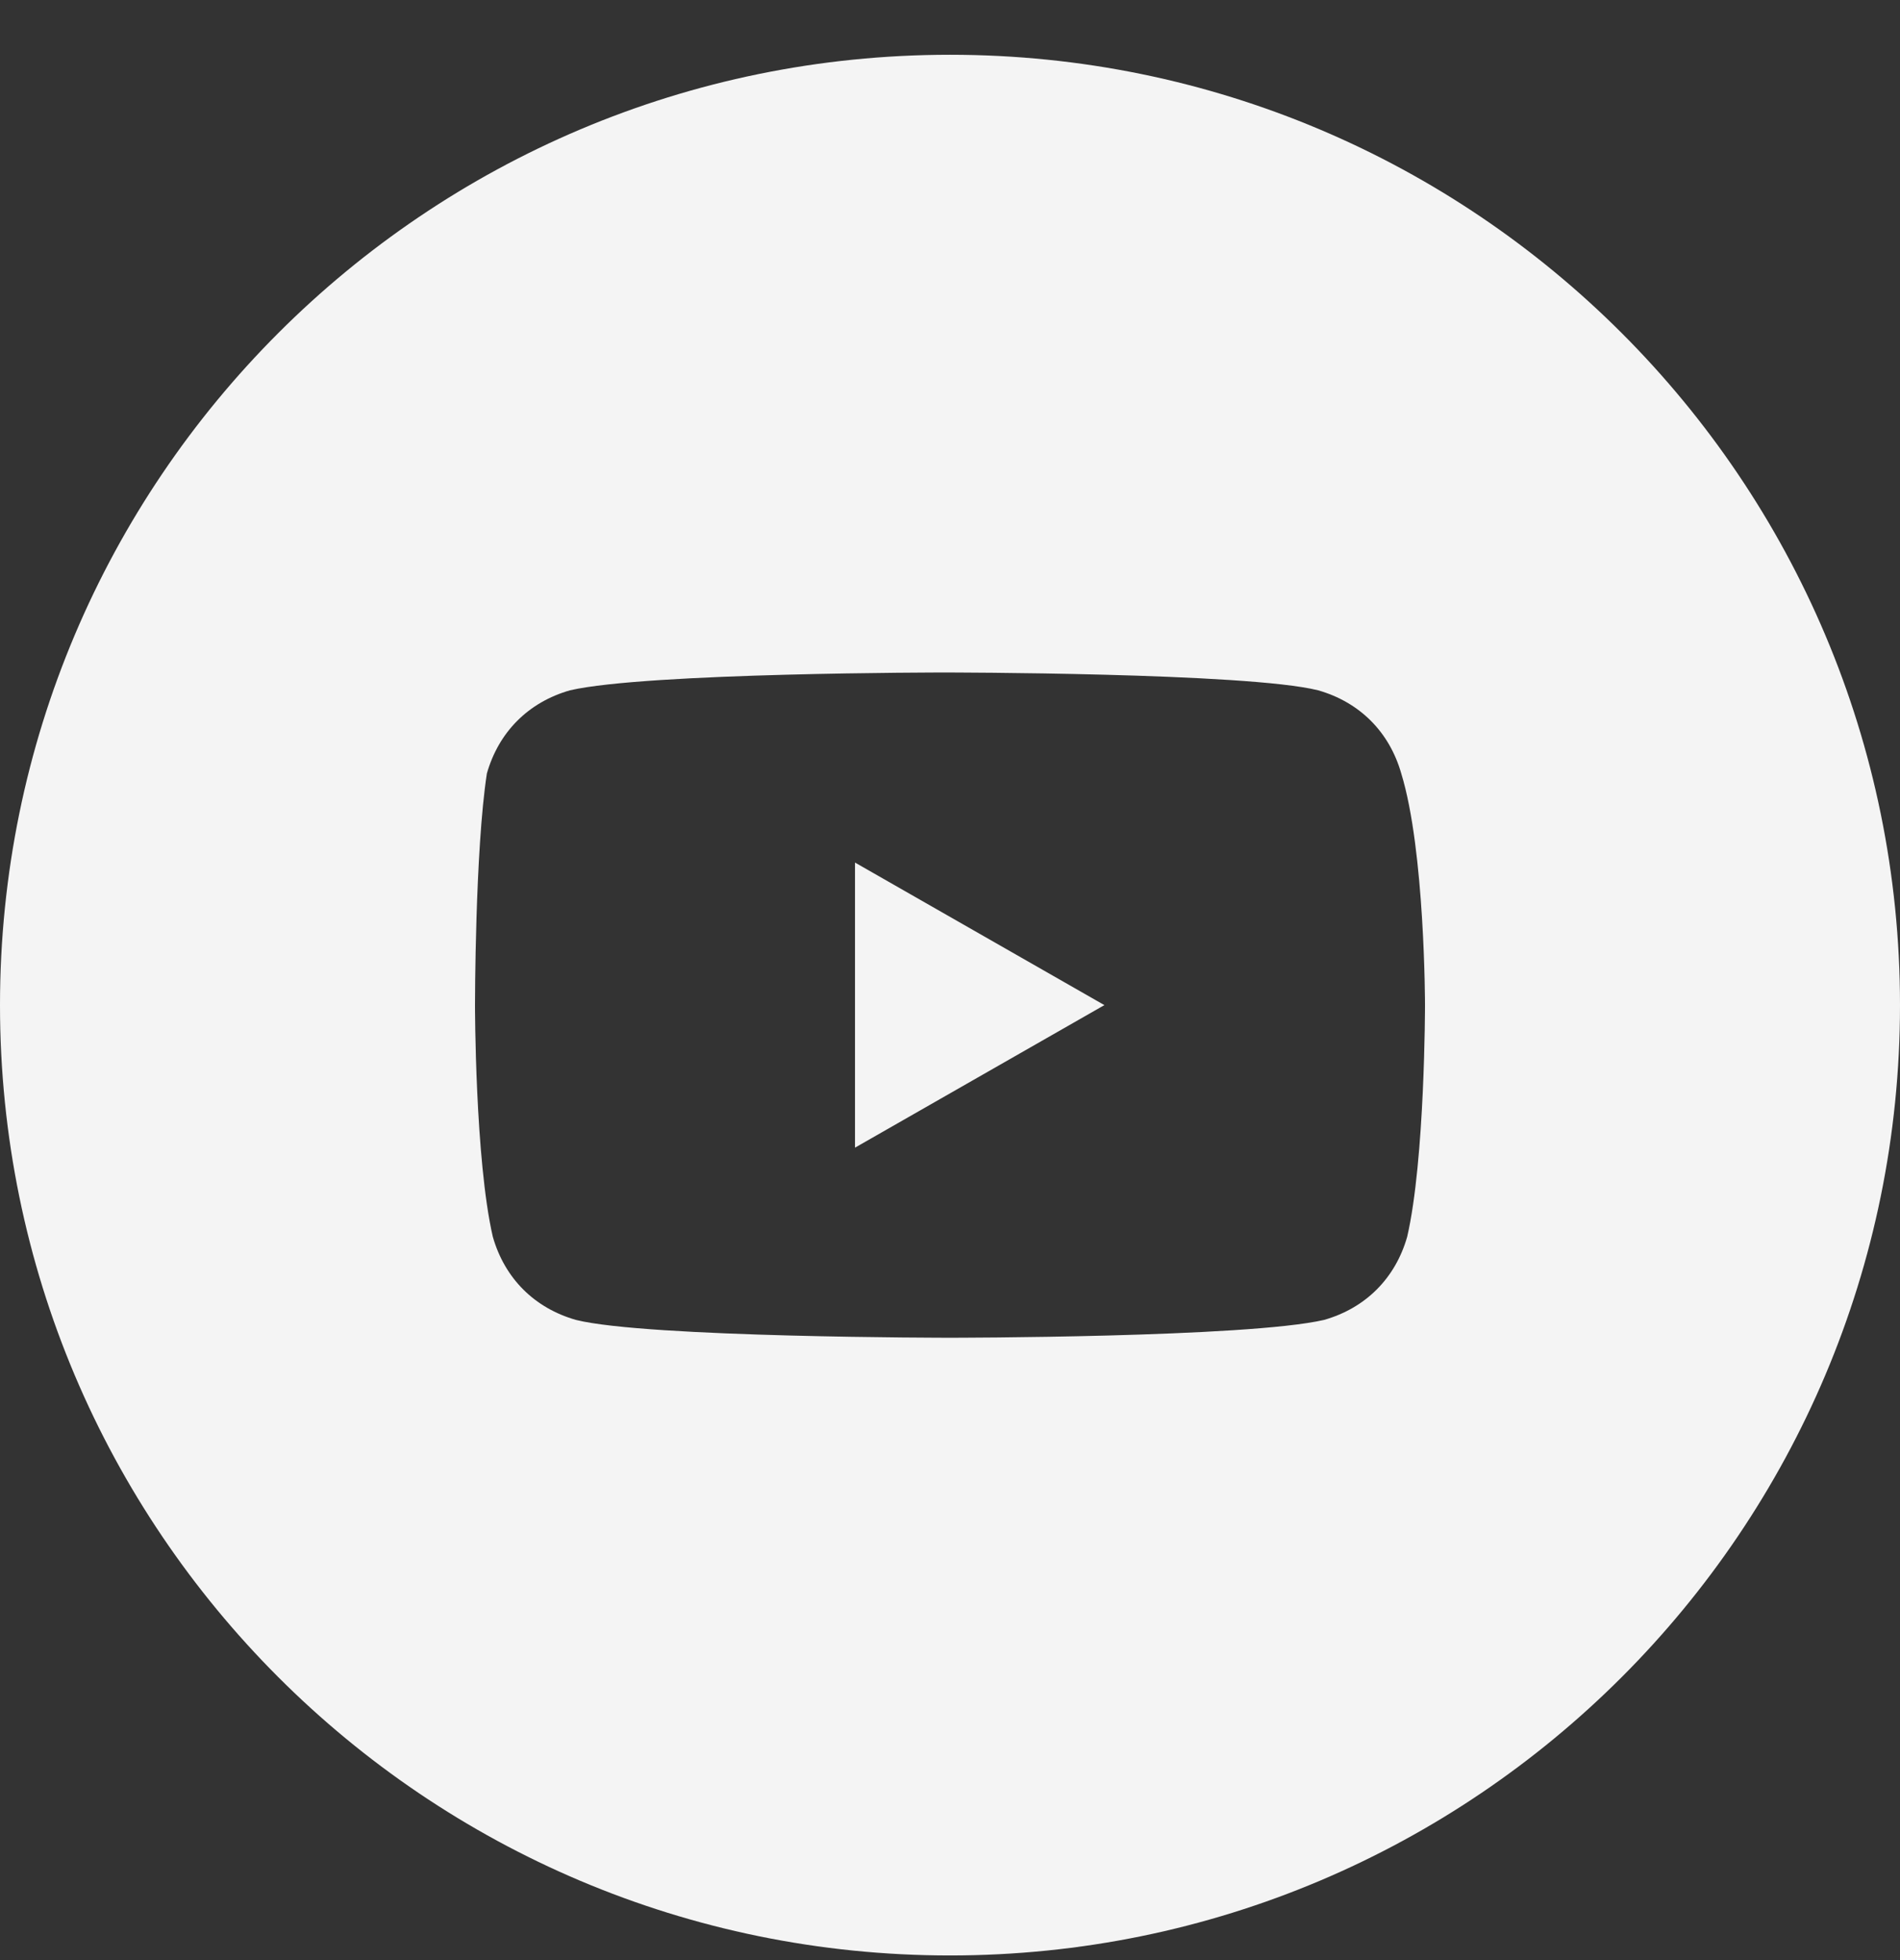 <svg width="32" height="33" viewBox="0 0 32 33" fill="none" xmlns="http://www.w3.org/2000/svg">
<rect x="0" y="0" width="32" height="33" fill="#333333" stroke="none"/>
<path d="M18.6 16.922L14.4 14.522V19.322L18.6 16.922Z" fill="#F4F4F4"/>
<path fill-rule="evenodd" clip-rule="evenodd" d="M0 16.922C0 8.085 7.163 0.922 16 0.922C24.837 0.922 32 8.085 32 16.922C32 25.758 24.837 32.922 16 32.922C7.163 32.922 0 25.758 0 16.922ZM22.2 11.622C22.9 11.822 23.4 12.322 23.6 13.022C24 14.322 24 16.922 24 16.922C24 16.922 24 19.522 23.7 20.822C23.5 21.522 23 22.022 22.3 22.222C21 22.522 16 22.522 16 22.522C16 22.522 10.9 22.522 9.7 22.222C9 22.022 8.5 21.522 8.3 20.822C8 19.522 8 16.922 8 16.922C8 16.922 8 14.322 8.2 13.022C8.4 12.322 8.9 11.822 9.6 11.622C10.9 11.322 15.9 11.322 15.9 11.322C15.9 11.322 21 11.322 22.2 11.622Z" fill="#F4F4F4"/>
</svg>
